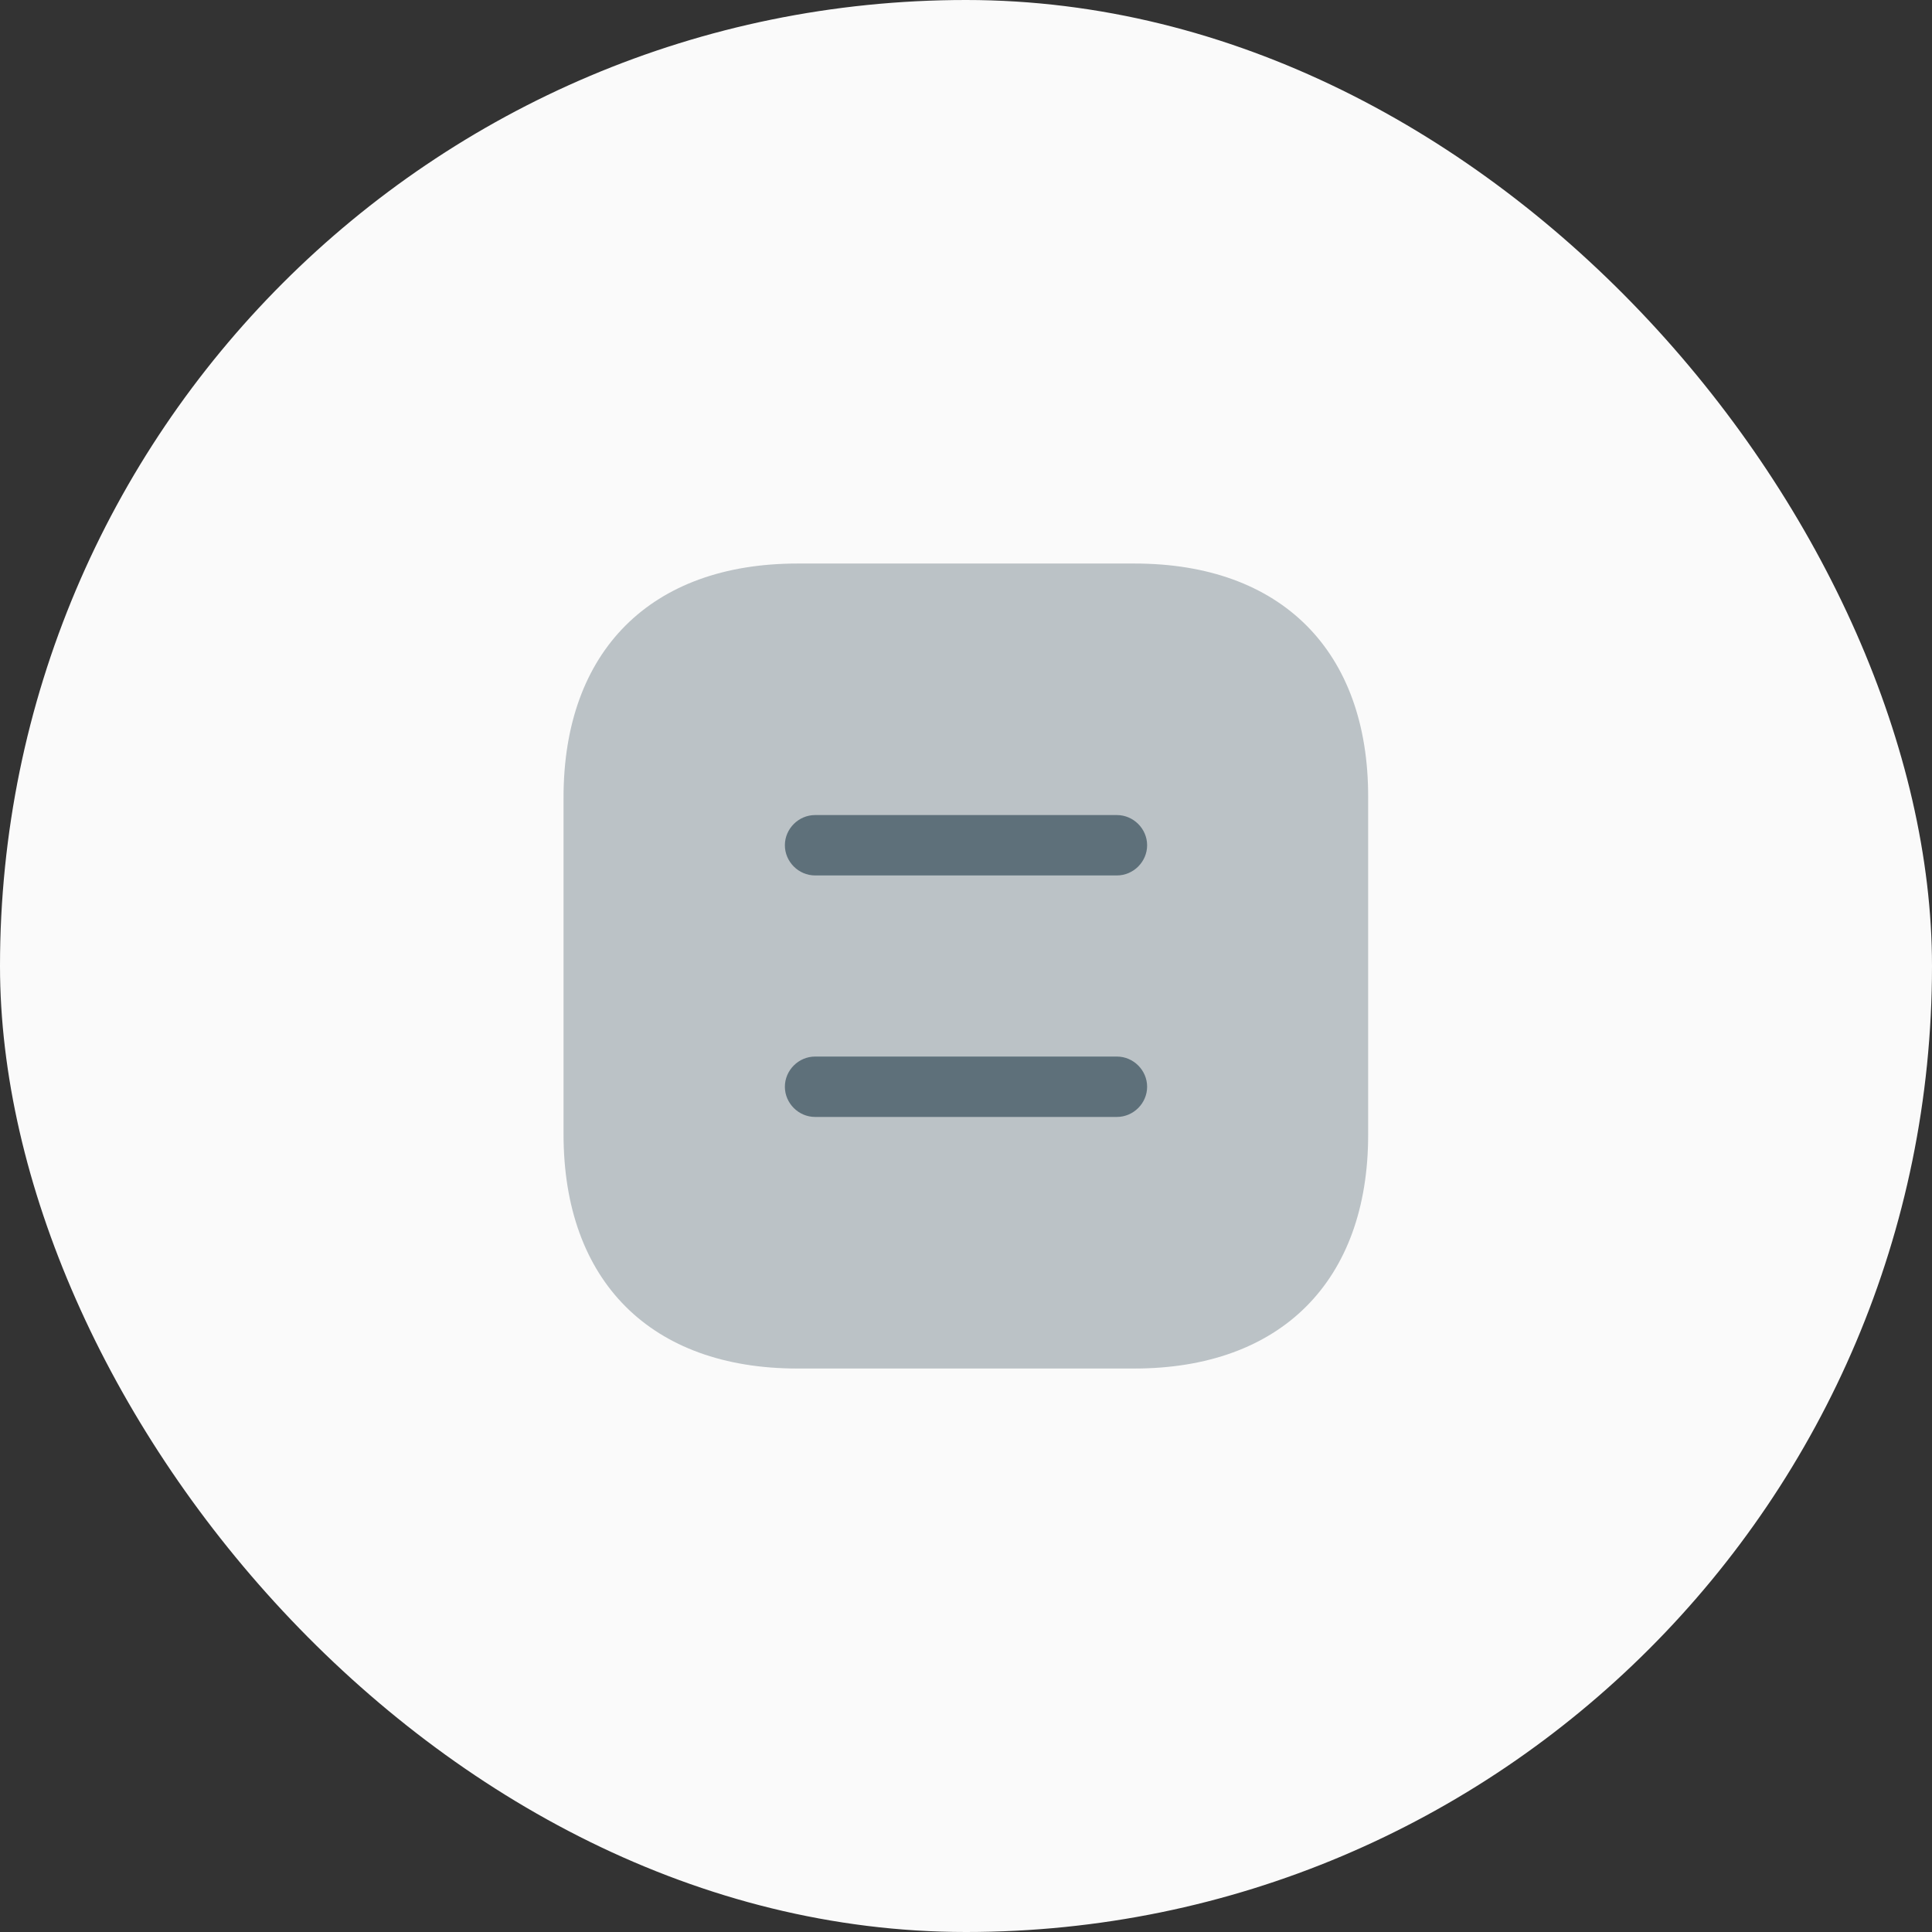 <svg width="32" height="32" viewBox="0 0 32 32" fill="none" xmlns="http://www.w3.org/2000/svg">
<rect x="0" y="0" width="32" height="32" fill="#333333" stroke="none"/>
<rect width="32" height="32" rx="16" fill="#FAFAFA"/>
<path opacity="0.4" d="M18.794 9.334H13.207C10.781 9.334 9.334 10.781 9.334 13.207V18.787C9.334 21.221 10.781 22.667 13.207 22.667H18.787C21.214 22.667 22.661 21.221 22.661 18.794V13.207C22.667 10.781 21.221 9.334 18.794 9.334Z" fill="#5E707A"/>
<path d="M18.5 14.5H13.5C13.227 14.5 13 14.273 13 14C13 13.727 13.227 13.5 13.5 13.5H18.5C18.773 13.5 19 13.727 19 14C19 14.273 18.773 14.5 18.5 14.5Z" fill="#5E707A"/>
<path d="M18.5 18.5H13.5C13.227 18.5 13 18.273 13 18C13 17.727 13.227 17.5 13.5 17.5H18.5C18.773 17.5 19 17.727 19 18C19 18.273 18.773 18.5 18.5 18.5Z" fill="#5E707A"/>
</svg>
